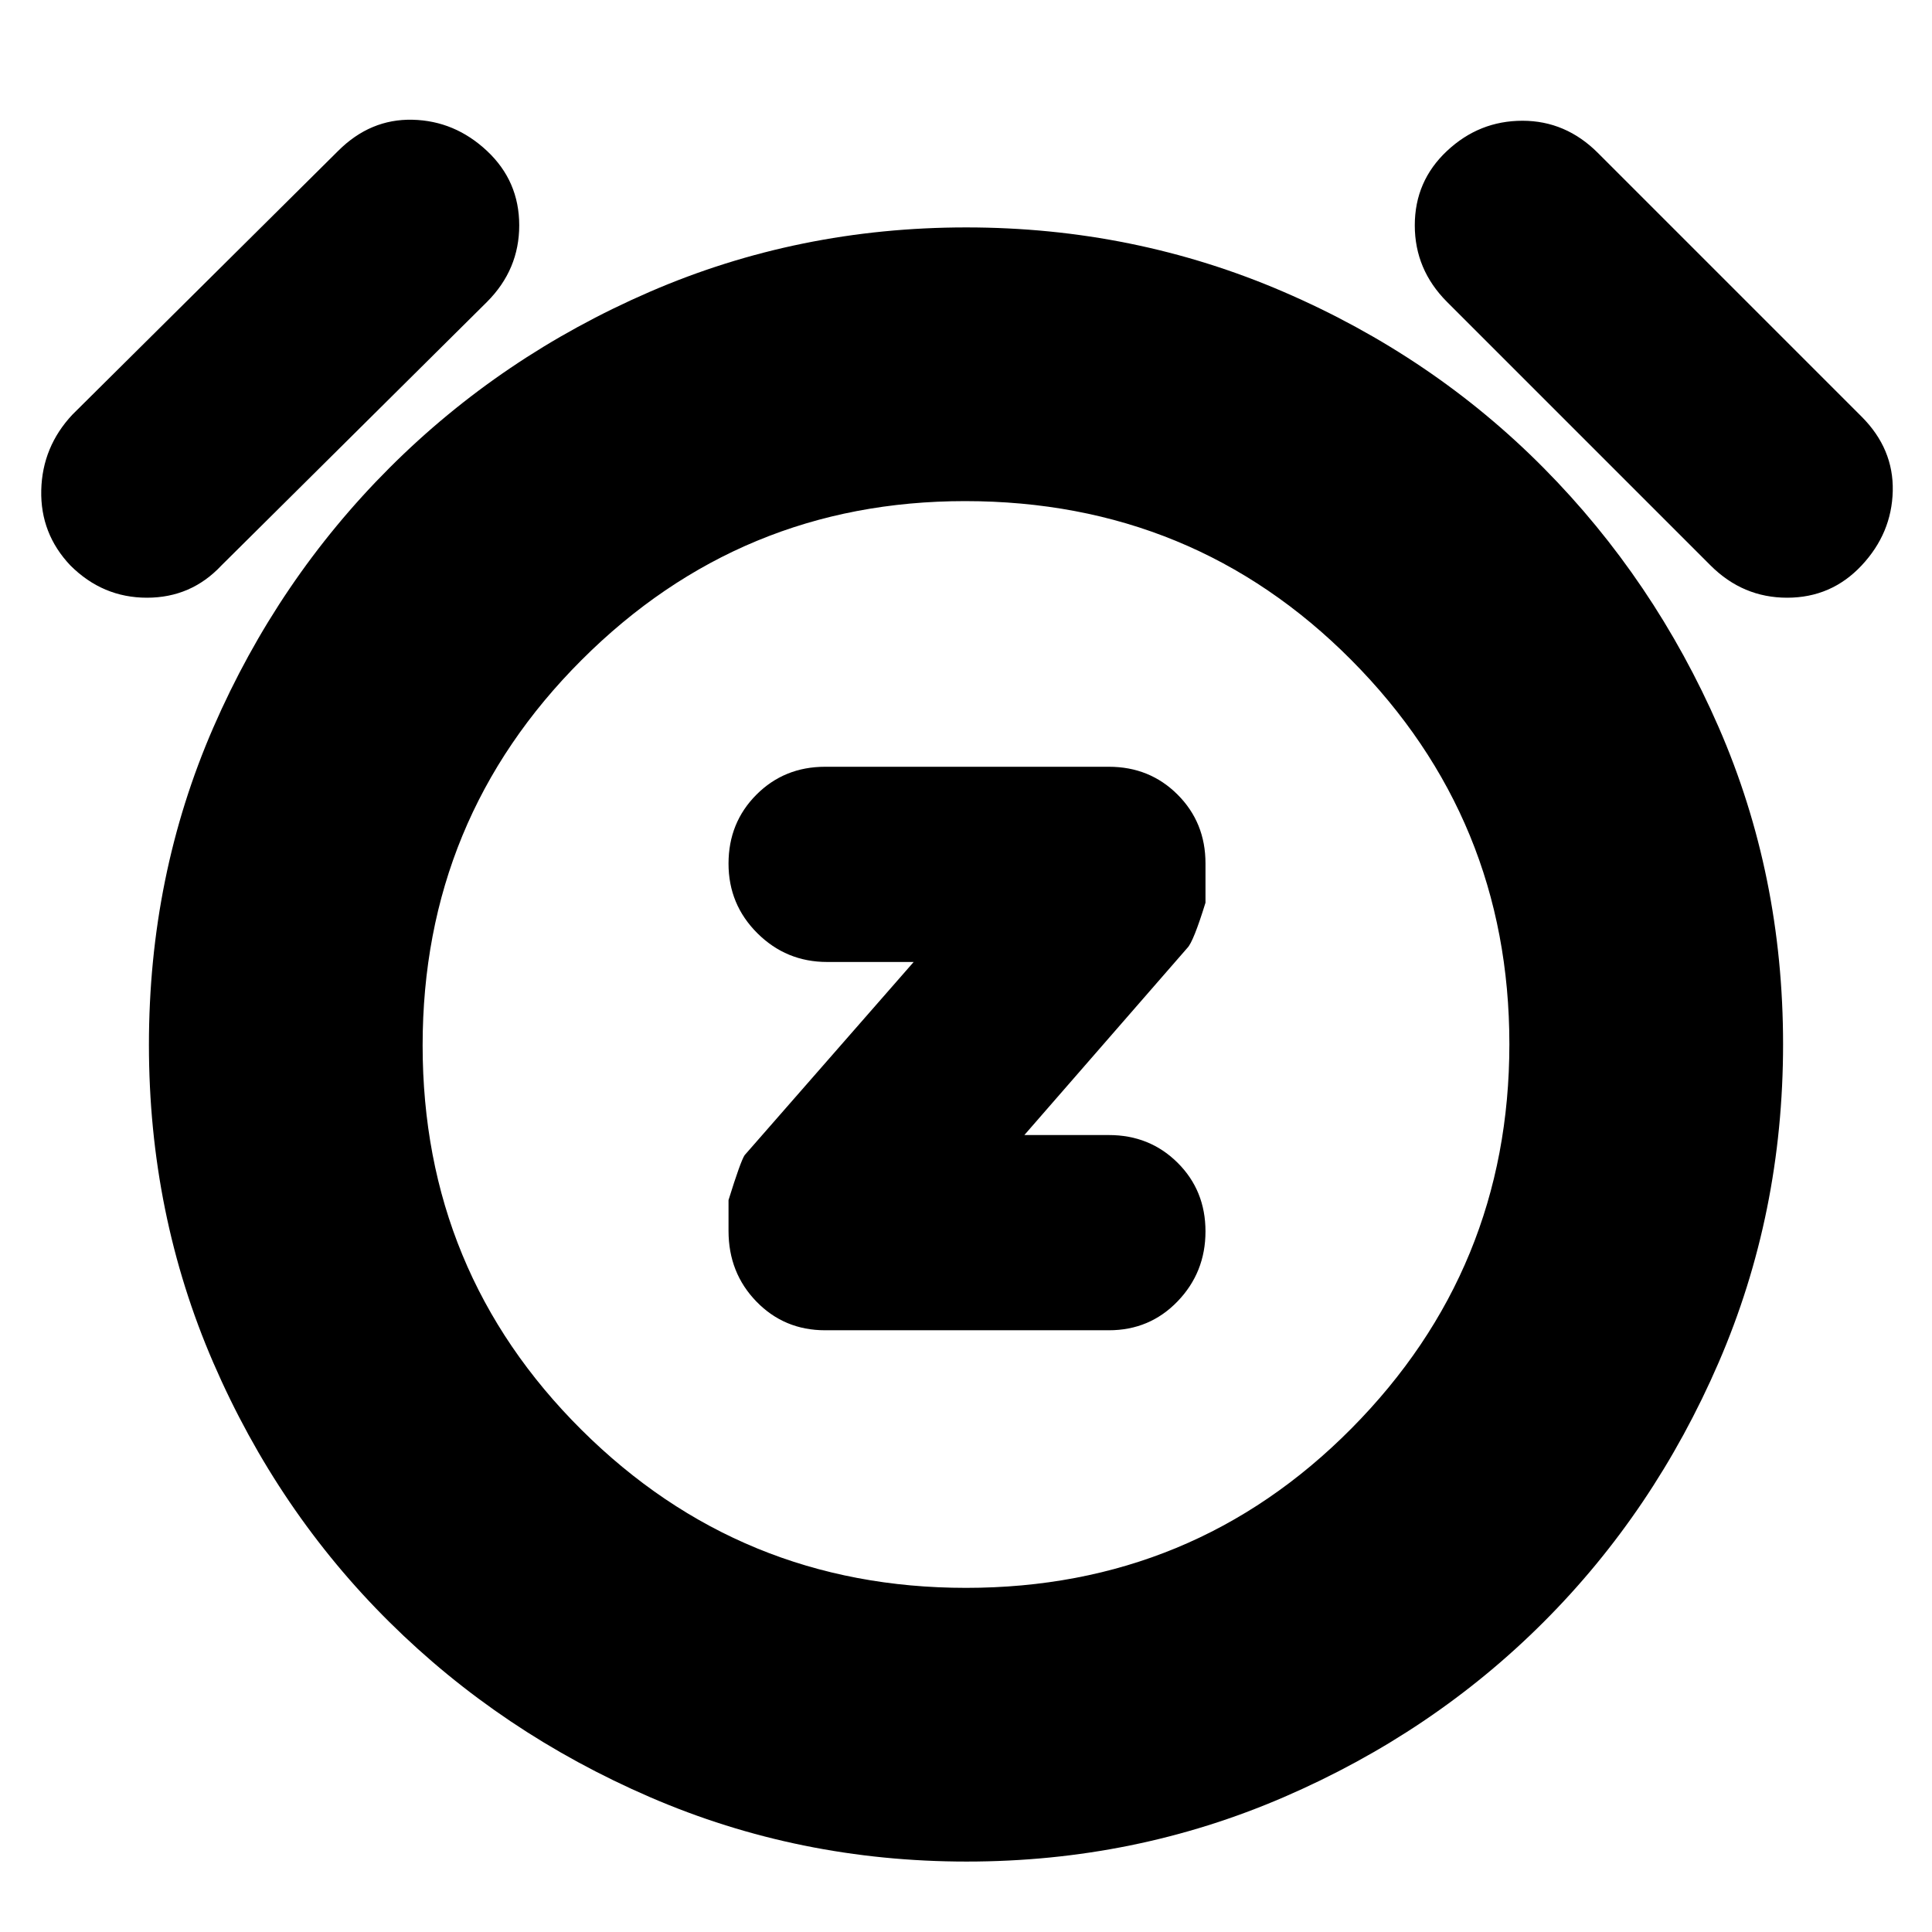 <svg xmlns="http://www.w3.org/2000/svg" height="24" viewBox="0 -960 960 960" width="24"><path d="m509-396 81-93q3-3 9-22.45V-531q0-20.3-13.85-34.15Q571.3-579 551-579H410q-20.3 0-34.15 13.88Q362-551.23 362-530.88t14.35 34.61Q390.7-482 411-482h43l-84 96q-2 3-8 22.3v15.32q0 20.85 13.85 35.11Q389.7-299 410-299h141q20.3 0 34.15-14.38Q599-327.77 599-348.12t-13.85-34.11Q571.3-396 551-396h-42ZM480.4-35Q397-35 323-67t-129.5-87Q138-209 106-282.86q-32-73.86-32-158t32-157.64q32-73.5 87.5-129T322.86-815q73.86-32 157.26-32 83.41 0 157.64 32Q712-783 767-727.5q55 55.5 87 128.86 32 73.36 32 157.5T854-283q-32 74-87 129T637.9-67q-74.1 32-157.5 32Zm-.4-406ZM35-679q-15-15.8-14.5-37.4Q21-738 36-754l132-131q16-16 37-15.5t37 15.5q16 15 16 36.98 0 21.98-16 38.02L110-679q-15 16-36.98 16-21.98 0-38.02-16Zm890 0q-15 16-36.98 16-21.98 0-38.02-16L719-810q-16-16.04-16-38.02Q703-870 719-885q16-15 37.5-15t37.5 16l131 131q16 16 15.5 37T925-679ZM480-171q113 0 191.5-79.18t78.5-191Q750-553 671.5-632t-192-79Q368-711 289-632.06q-79 78.93-79 191.5Q210-328 288.96-249.5 367.91-171 480-171Z"/></svg>